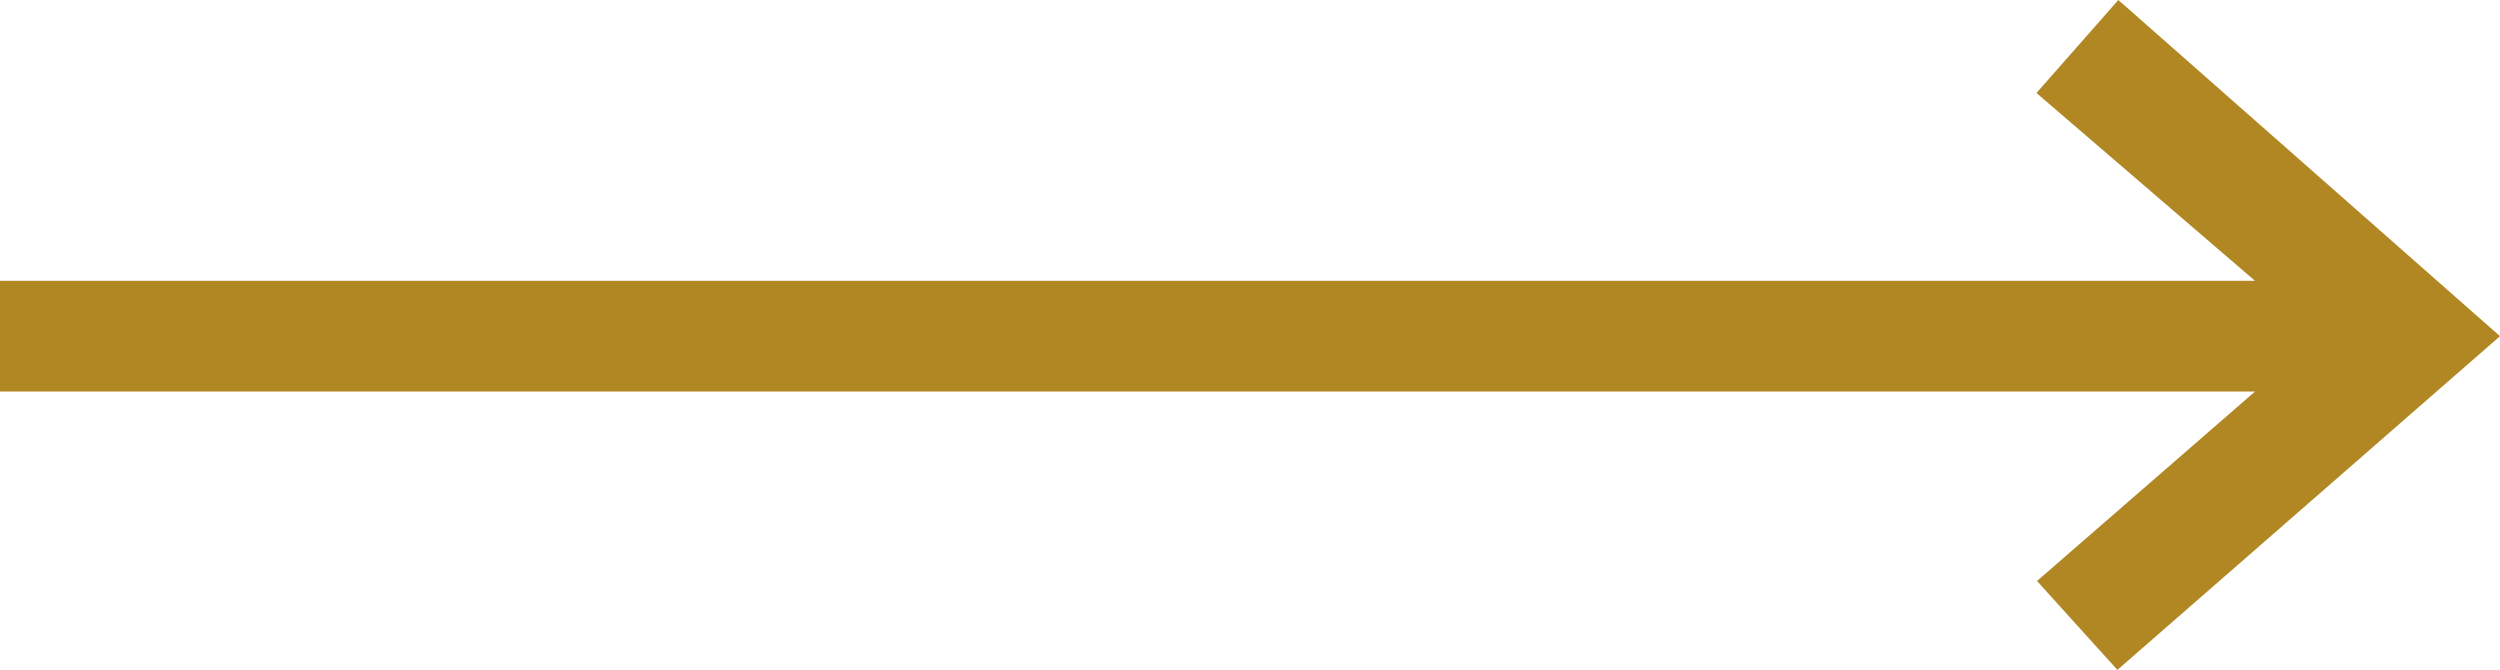 <?xml version="1.0" encoding="UTF-8" standalone="no"?><!DOCTYPE svg PUBLIC "-//W3C//DTD SVG 1.1//EN" "http://www.w3.org/Graphics/SVG/1.1/DTD/svg11.dtd"><svg width="100%" height="100%" viewBox="0 0 1600 429" version="1.1" xmlns="http://www.w3.org/2000/svg" xmlns:xlink="http://www.w3.org/1999/xlink" xml:space="preserve" xmlns:serif="http://www.serif.com/" style="fill-rule:evenodd;clip-rule:evenodd;stroke-linejoin:round;stroke-miterlimit:2;"><path d="M0,250.591l0,-70.862l1443.2,0l-139.862,-120.206l52.385,-59.523l244.281,215.16l-244.866,213.581l-51.445,-56.905l139.507,-121.245l-1443.2,-0Z" style="fill:#b18724;"/></svg>